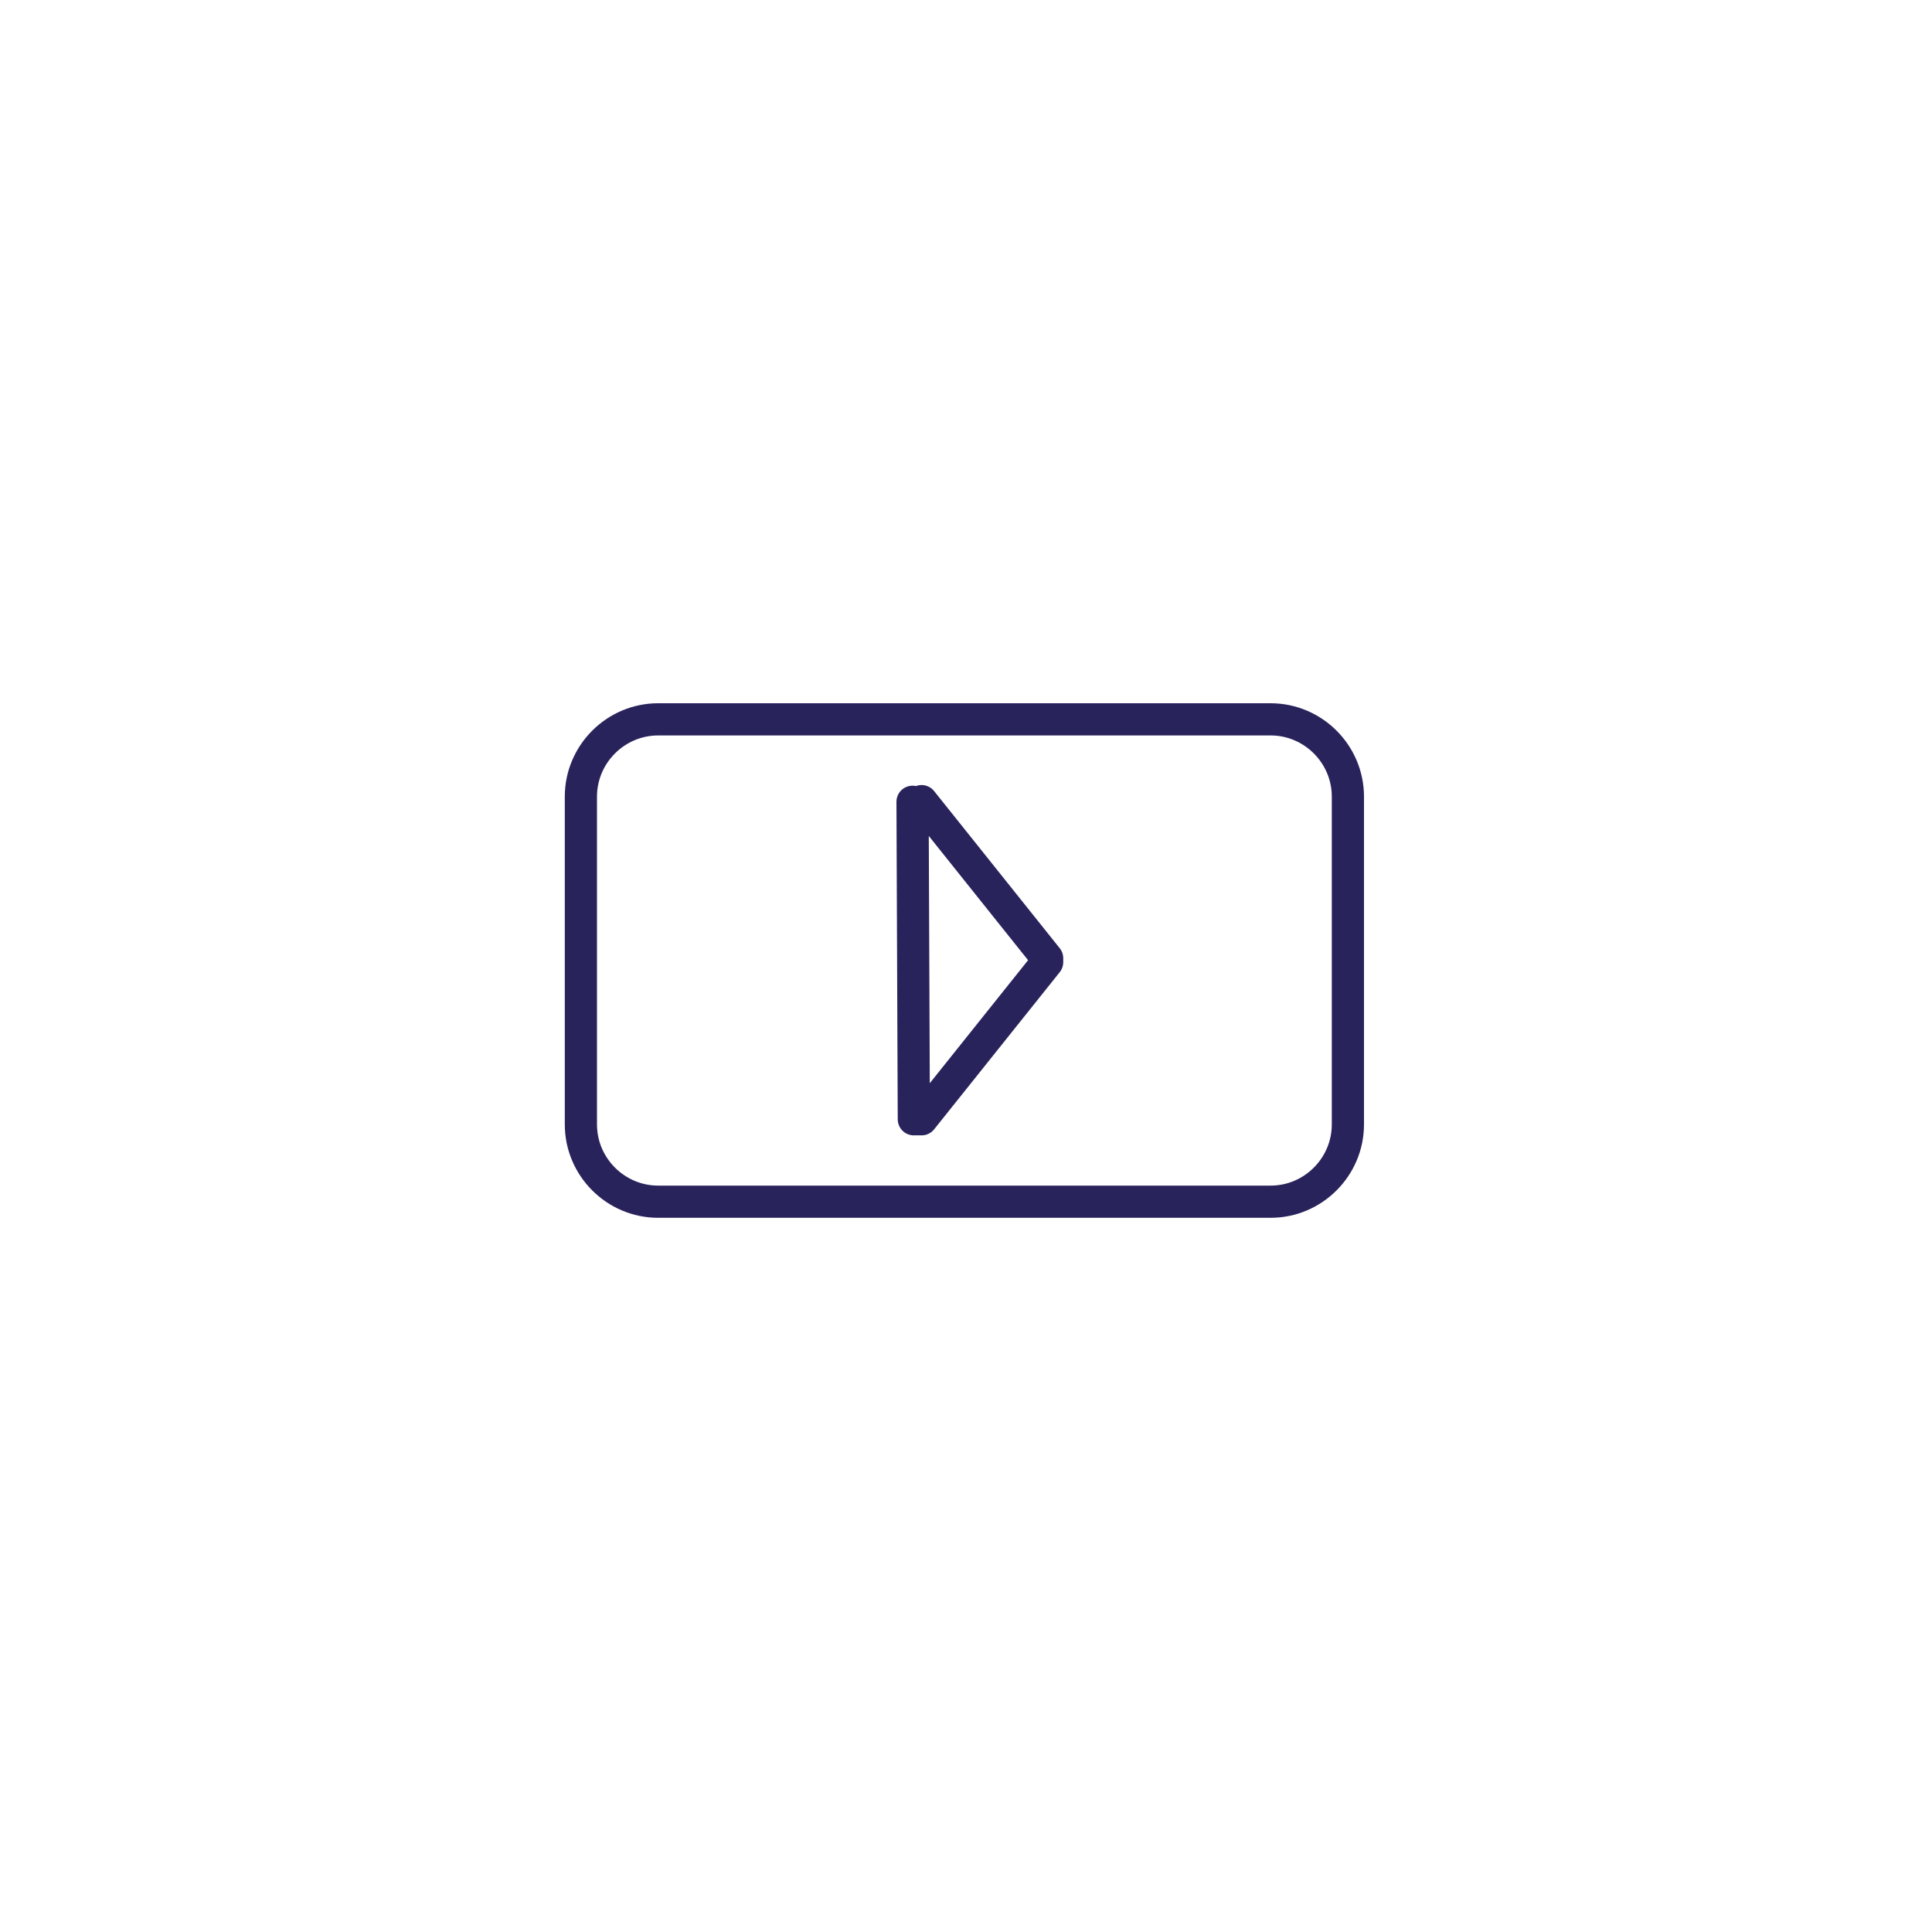 <?xml version="1.0" encoding="utf-8"?>
<!-- Generator: Adobe Illustrator 21.0.2, SVG Export Plug-In . SVG Version: 6.00 Build 0)  -->
<svg version="1.1" id="Calque_1" xmlns="http://www.w3.org/2000/svg" xmlns:xlink="http://www.w3.org/1999/xlink" x="0px" y="0px"
	 viewBox="0 0 300 300" style="enable-background:new 0 0 300 300;" xml:space="preserve">
<style type="text/css">
	.st0{fill:none;stroke:#29235C;stroke-width:5;stroke-linecap:round;stroke-linejoin:round;stroke-miterlimit:10;}
</style>
<path class="st0" d="M197.3,186.6h-95.1c-6.6,0-12-5.4-12-12v-50.9c0-6.6,5.4-12,12-12h95.1c6.6,0,12,5.4,12,12v50.9
	C209.3,181.2,203.9,186.6,197.3,186.6z"/>
<polyline class="st0" points="141.7,124.5 141.9,173.8 143.1,173.8 162.6,149.4 162.6,148.8 143.1,124.4 "/>
</svg>
